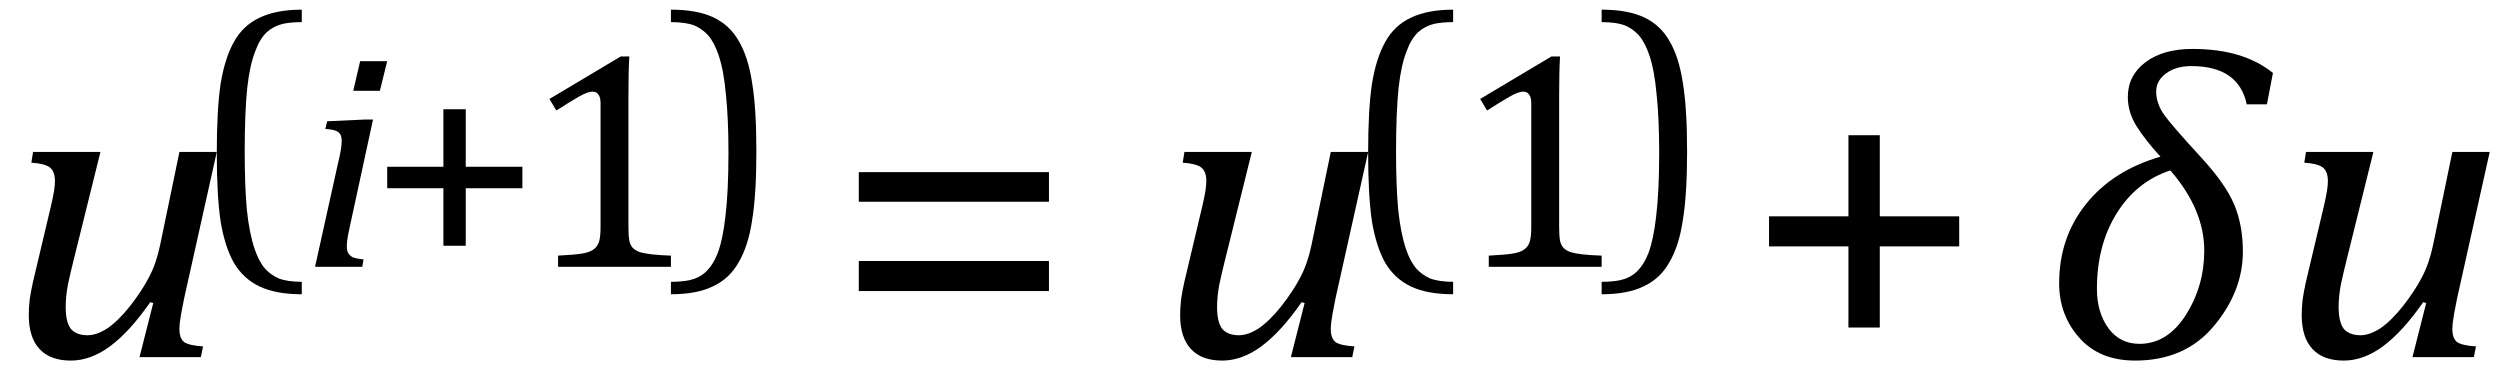 <?xml version="1.0" encoding="UTF-8" standalone="no"?><svg fill-opacity="1" color-rendering="auto" color-interpolation="auto" text-rendering="auto" stroke="black" stroke-linecap="square" width="91" stroke-miterlimit="10" shape-rendering="auto" stroke-opacity="1" fill="black" stroke-dasharray="none" font-weight="normal" stroke-width="1" height="14" font-family="'Dialog'" font-style="normal" stroke-linejoin="miter" font-size="12px" stroke-dashoffset="0" image-rendering="auto" xmlns="http://www.w3.org/2000/svg"><!--Converted from MathML using JEuclid--><defs id="genericDefs"/><g><g text-rendering="optimizeLegibility" transform="translate(0,13)" color-rendering="optimizeQuality" color-interpolation="linearRGB" image-rendering="optimizeQuality"><path d="M1.203 -7.469 L3.656 -7.469 L2.672 -3.5 Q2.562 -3.062 2.469 -2.625 Q2.391 -2.188 2.391 -1.828 Q2.391 -1.281 2.578 -1.031 Q2.781 -0.797 3.188 -0.797 Q3.516 -0.797 3.906 -1.047 Q4.297 -1.312 4.734 -1.859 Q5.172 -2.422 5.422 -2.906 Q5.688 -3.406 5.828 -4.078 L6.531 -7.469 L7.891 -7.469 L6.703 -2.141 Q6.656 -1.922 6.594 -1.578 Q6.531 -1.234 6.531 -1.016 Q6.531 -0.688 6.703 -0.547 Q6.891 -0.422 7.391 -0.391 L7.312 0 L5.078 0 L5.578 -1.969 L5.469 -2 Q4.719 -0.922 4 -0.391 Q3.297 0.125 2.578 0.125 Q1.828 0.125 1.438 -0.297 Q1.047 -0.719 1.047 -1.531 Q1.047 -1.766 1.078 -2.078 Q1.125 -2.406 1.203 -2.75 L1.859 -5.516 Q1.938 -5.859 1.969 -6.062 Q2 -6.266 2 -6.406 Q2 -6.766 1.812 -6.906 Q1.625 -7.047 1.141 -7.078 L1.203 -7.469 Z" stroke="none"/></g><g text-rendering="optimizeLegibility" transform="translate(6.891,8.305)" color-rendering="optimizeQuality" color-interpolation="linearRGB" image-rendering="optimizeQuality"><path d="M4.094 2.406 Q3.156 2.406 2.562 2.125 Q1.969 1.844 1.625 1.266 Q1.297 0.688 1.141 -0.234 Q1 -1.172 1 -2.75 Q1 -4.328 1.141 -5.266 Q1.297 -6.203 1.625 -6.781 Q1.953 -7.375 2.547 -7.656 Q3.156 -7.953 4.094 -7.953 L4.094 -7.5 Q3.703 -7.5 3.406 -7.438 Q3.078 -7.359 2.828 -7.141 Q2.562 -6.891 2.406 -6.453 Q2.203 -5.953 2.109 -5.109 Q2.016 -4.203 2.016 -2.797 Q2.016 -1.547 2.094 -0.672 Q2.188 0.203 2.375 0.75 Q2.531 1.219 2.766 1.484 Q2.969 1.703 3.25 1.828 Q3.578 1.953 4.094 1.953 L4.094 2.406 Z" stroke="none"/></g><g text-rendering="optimizeLegibility" transform="translate(10.984,9.711)" color-rendering="optimizeQuality" color-interpolation="linearRGB" image-rendering="optimizeQuality"><path d="M3.109 -7.484 L2.844 -6.406 L1.875 -6.406 L2.125 -7.484 L3.109 -7.484 ZM1.734 -1.391 Q1.672 -1.109 1.656 -0.969 Q1.641 -0.844 1.641 -0.75 Q1.641 -0.594 1.688 -0.5 Q1.75 -0.406 1.859 -0.344 Q1.984 -0.297 2.25 -0.266 L2.203 0 L0.484 0 L1.312 -3.734 Q1.391 -4.062 1.422 -4.25 Q1.453 -4.438 1.453 -4.578 Q1.453 -4.734 1.406 -4.812 Q1.359 -4.906 1.234 -4.953 Q1.125 -5 0.859 -5.016 L0.922 -5.297 L2.281 -5.359 L2.594 -5.359 L1.734 -1.391 Z" stroke="none"/></g><g text-rendering="optimizeLegibility" transform="translate(13.406,9.711)" color-rendering="optimizeQuality" color-interpolation="linearRGB" image-rendering="optimizeQuality"><path d="M3.547 -2.859 L3.547 -0.766 L2.734 -0.766 L2.734 -2.859 L0.688 -2.859 L0.688 -3.641 L2.734 -3.641 L2.734 -5.734 L3.547 -5.734 L3.547 -3.641 L5.609 -3.641 L5.609 -2.859 L3.547 -2.859 Z" stroke="none"/></g><g text-rendering="optimizeLegibility" transform="translate(19.016,9.711)" color-rendering="optimizeQuality" color-interpolation="linearRGB" image-rendering="optimizeQuality"><path d="M3.859 -1.453 Q3.859 -1.125 3.891 -0.953 Q3.922 -0.797 4.016 -0.688 Q4.109 -0.594 4.281 -0.531 Q4.453 -0.484 4.703 -0.453 Q4.969 -0.422 5.406 -0.406 L5.406 0 L1.297 0 L1.297 -0.406 Q1.922 -0.438 2.188 -0.484 Q2.453 -0.531 2.578 -0.625 Q2.719 -0.719 2.781 -0.891 Q2.844 -1.062 2.844 -1.453 L2.844 -5.953 Q2.844 -6.172 2.766 -6.266 Q2.703 -6.375 2.547 -6.375 Q2.375 -6.375 2.047 -6.188 Q1.719 -6 1.234 -5.688 L0.984 -6.109 L3.578 -7.656 L3.891 -7.656 Q3.859 -7.125 3.859 -6.188 L3.859 -1.453 Z" stroke="none"/></g><g text-rendering="optimizeLegibility" transform="translate(24.188,8.305)" color-rendering="optimizeQuality" color-interpolation="linearRGB" image-rendering="optimizeQuality"><path d="M0.234 -7.953 Q1.188 -7.953 1.781 -7.672 Q2.375 -7.391 2.703 -6.812 Q3.047 -6.234 3.188 -5.297 Q3.344 -4.375 3.344 -2.797 Q3.344 -1.219 3.188 -0.281 Q3.047 0.656 2.703 1.234 Q2.375 1.828 1.781 2.109 Q1.188 2.406 0.234 2.406 L0.234 1.953 Q0.625 1.953 0.922 1.891 Q1.266 1.812 1.5 1.594 Q1.766 1.344 1.938 0.906 Q2.125 0.406 2.219 -0.438 Q2.328 -1.344 2.328 -2.75 Q2.328 -4 2.234 -4.875 Q2.156 -5.75 1.969 -6.297 Q1.812 -6.766 1.578 -7.031 Q1.375 -7.25 1.094 -7.375 Q0.766 -7.5 0.234 -7.5 L0.234 -7.953 Z" stroke="none"/></g><g text-rendering="optimizeLegibility" transform="translate(30.291,13)" color-rendering="optimizeQuality" color-interpolation="linearRGB" image-rendering="optimizeQuality"><path d="M0.969 -5.656 L0.969 -6.734 L7.891 -6.734 L7.891 -5.656 L0.969 -5.656 ZM0.969 -2.406 L0.969 -3.5 L7.891 -3.5 L7.891 -2.406 L0.969 -2.406 Z" stroke="none"/></g><g text-rendering="optimizeLegibility" transform="translate(41.91,13)" color-rendering="optimizeQuality" color-interpolation="linearRGB" image-rendering="optimizeQuality"><path d="M1.203 -7.469 L3.656 -7.469 L2.672 -3.5 Q2.562 -3.062 2.469 -2.625 Q2.391 -2.188 2.391 -1.828 Q2.391 -1.281 2.578 -1.031 Q2.781 -0.797 3.188 -0.797 Q3.516 -0.797 3.906 -1.047 Q4.297 -1.312 4.734 -1.859 Q5.172 -2.422 5.422 -2.906 Q5.688 -3.406 5.828 -4.078 L6.531 -7.469 L7.891 -7.469 L6.703 -2.141 Q6.656 -1.922 6.594 -1.578 Q6.531 -1.234 6.531 -1.016 Q6.531 -0.688 6.703 -0.547 Q6.891 -0.422 7.391 -0.391 L7.312 0 L5.078 0 L5.578 -1.969 L5.469 -2 Q4.719 -0.922 4 -0.391 Q3.297 0.125 2.578 0.125 Q1.828 0.125 1.438 -0.297 Q1.047 -0.719 1.047 -1.531 Q1.047 -1.766 1.078 -2.078 Q1.125 -2.406 1.203 -2.75 L1.859 -5.516 Q1.938 -5.859 1.969 -6.062 Q2 -6.266 2 -6.406 Q2 -6.766 1.812 -6.906 Q1.625 -7.047 1.141 -7.078 L1.203 -7.469 Z" stroke="none"/></g><g text-rendering="optimizeLegibility" transform="translate(48.8,8.305)" color-rendering="optimizeQuality" color-interpolation="linearRGB" image-rendering="optimizeQuality"><path d="M4.094 2.406 Q3.156 2.406 2.562 2.125 Q1.969 1.844 1.625 1.266 Q1.297 0.688 1.141 -0.234 Q1 -1.172 1 -2.75 Q1 -4.328 1.141 -5.266 Q1.297 -6.203 1.625 -6.781 Q1.953 -7.375 2.547 -7.656 Q3.156 -7.953 4.094 -7.953 L4.094 -7.5 Q3.703 -7.5 3.406 -7.438 Q3.078 -7.359 2.828 -7.141 Q2.562 -6.891 2.406 -6.453 Q2.203 -5.953 2.109 -5.109 Q2.016 -4.203 2.016 -2.797 Q2.016 -1.547 2.094 -0.672 Q2.188 0.203 2.375 0.75 Q2.531 1.219 2.766 1.484 Q2.969 1.703 3.25 1.828 Q3.578 1.953 4.094 1.953 L4.094 2.406 Z" stroke="none"/></g><g text-rendering="optimizeLegibility" transform="translate(52.894,9.711)" color-rendering="optimizeQuality" color-interpolation="linearRGB" image-rendering="optimizeQuality"><path d="M3.859 -1.453 Q3.859 -1.125 3.891 -0.953 Q3.922 -0.797 4.016 -0.688 Q4.109 -0.594 4.281 -0.531 Q4.453 -0.484 4.703 -0.453 Q4.969 -0.422 5.406 -0.406 L5.406 0 L1.297 0 L1.297 -0.406 Q1.922 -0.438 2.188 -0.484 Q2.453 -0.531 2.578 -0.625 Q2.719 -0.719 2.781 -0.891 Q2.844 -1.062 2.844 -1.453 L2.844 -5.953 Q2.844 -6.172 2.766 -6.266 Q2.703 -6.375 2.547 -6.375 Q2.375 -6.375 2.047 -6.188 Q1.719 -6 1.234 -5.688 L0.984 -6.109 L3.578 -7.656 L3.891 -7.656 Q3.859 -7.125 3.859 -6.188 L3.859 -1.453 Z" stroke="none"/></g><g text-rendering="optimizeLegibility" transform="translate(58.066,8.305)" color-rendering="optimizeQuality" color-interpolation="linearRGB" image-rendering="optimizeQuality"><path d="M0.234 -7.953 Q1.188 -7.953 1.781 -7.672 Q2.375 -7.391 2.703 -6.812 Q3.047 -6.234 3.188 -5.297 Q3.344 -4.375 3.344 -2.797 Q3.344 -1.219 3.188 -0.281 Q3.047 0.656 2.703 1.234 Q2.375 1.828 1.781 2.109 Q1.188 2.406 0.234 2.406 L0.234 1.953 Q0.625 1.953 0.922 1.891 Q1.266 1.812 1.5 1.594 Q1.766 1.344 1.938 0.906 Q2.125 0.406 2.219 -0.438 Q2.328 -1.344 2.328 -2.75 Q2.328 -4 2.234 -4.875 Q2.156 -5.75 1.969 -6.297 Q1.812 -6.766 1.578 -7.031 Q1.375 -7.25 1.094 -7.375 Q0.766 -7.5 0.234 -7.5 L0.234 -7.953 Z" stroke="none"/></g><g text-rendering="optimizeLegibility" transform="translate(63.424,13)" color-rendering="optimizeQuality" color-interpolation="linearRGB" image-rendering="optimizeQuality"><path d="M5 -4.031 L5 -1.078 L3.859 -1.078 L3.859 -4.031 L0.969 -4.031 L0.969 -5.125 L3.859 -5.125 L3.859 -8.078 L5 -8.078 L5 -5.125 L7.891 -5.125 L7.891 -4.031 L5 -4.031 Z" stroke="none"/></g><g text-rendering="optimizeLegibility" transform="translate(74.297,13)" color-rendering="optimizeQuality" color-interpolation="linearRGB" image-rendering="optimizeQuality"><path d="M8.219 -9.203 L7.484 -9.203 Q7.188 -10.594 5.469 -10.594 Q4.906 -10.594 4.547 -10.328 Q4.188 -10.062 4.188 -9.672 Q4.188 -9.25 4.453 -8.859 Q4.719 -8.469 5.828 -7.266 Q6.719 -6.297 7.031 -5.547 Q7.344 -4.797 7.344 -3.844 Q7.344 -2.391 6.281 -1.125 Q5.234 0.125 3.422 0.125 Q2.125 0.125 1.391 -0.703 Q0.656 -1.531 0.656 -2.688 Q0.656 -4.344 1.625 -5.562 Q2.609 -6.797 4.344 -7.297 Q3.812 -7.875 3.484 -8.391 Q3.156 -8.906 3.156 -9.469 Q3.156 -10.25 3.797 -10.734 Q4.438 -11.219 5.516 -11.219 Q7.359 -11.219 8.438 -10.344 L8.219 -9.203 ZM4.703 -6.797 Q3.469 -6.391 2.75 -5.234 Q2.031 -4.078 2.031 -2.484 Q2.031 -1.625 2.453 -1.047 Q2.875 -0.484 3.578 -0.484 Q4.594 -0.484 5.266 -1.531 Q5.938 -2.594 5.938 -3.875 Q5.938 -5.375 4.703 -6.797 ZM4.891 -7.594 L4.891 -7.594 Z" stroke="none"/></g><g text-rendering="optimizeLegibility" transform="translate(82.735,13)" color-rendering="optimizeQuality" color-interpolation="linearRGB" image-rendering="optimizeQuality"><path d="M1.203 -7.469 L3.656 -7.469 L2.672 -3.5 Q2.562 -3.062 2.469 -2.625 Q2.391 -2.188 2.391 -1.828 Q2.391 -1.281 2.578 -1.031 Q2.781 -0.797 3.188 -0.797 Q3.516 -0.797 3.906 -1.047 Q4.297 -1.312 4.734 -1.859 Q5.172 -2.422 5.422 -2.906 Q5.688 -3.406 5.828 -4.078 L6.531 -7.469 L7.891 -7.469 L6.703 -2.141 Q6.656 -1.922 6.594 -1.578 Q6.531 -1.234 6.531 -1.016 Q6.531 -0.688 6.703 -0.547 Q6.891 -0.422 7.391 -0.391 L7.312 0 L5.078 0 L5.578 -1.969 L5.469 -2 Q4.719 -0.922 4 -0.391 Q3.297 0.125 2.578 0.125 Q1.828 0.125 1.438 -0.297 Q1.047 -0.719 1.047 -1.531 Q1.047 -1.766 1.078 -2.078 Q1.125 -2.406 1.203 -2.75 L1.859 -5.516 Q1.938 -5.859 1.969 -6.062 Q2 -6.266 2 -6.406 Q2 -6.766 1.812 -6.906 Q1.625 -7.047 1.141 -7.078 L1.203 -7.469 Z" stroke="none"/></g></g></svg>